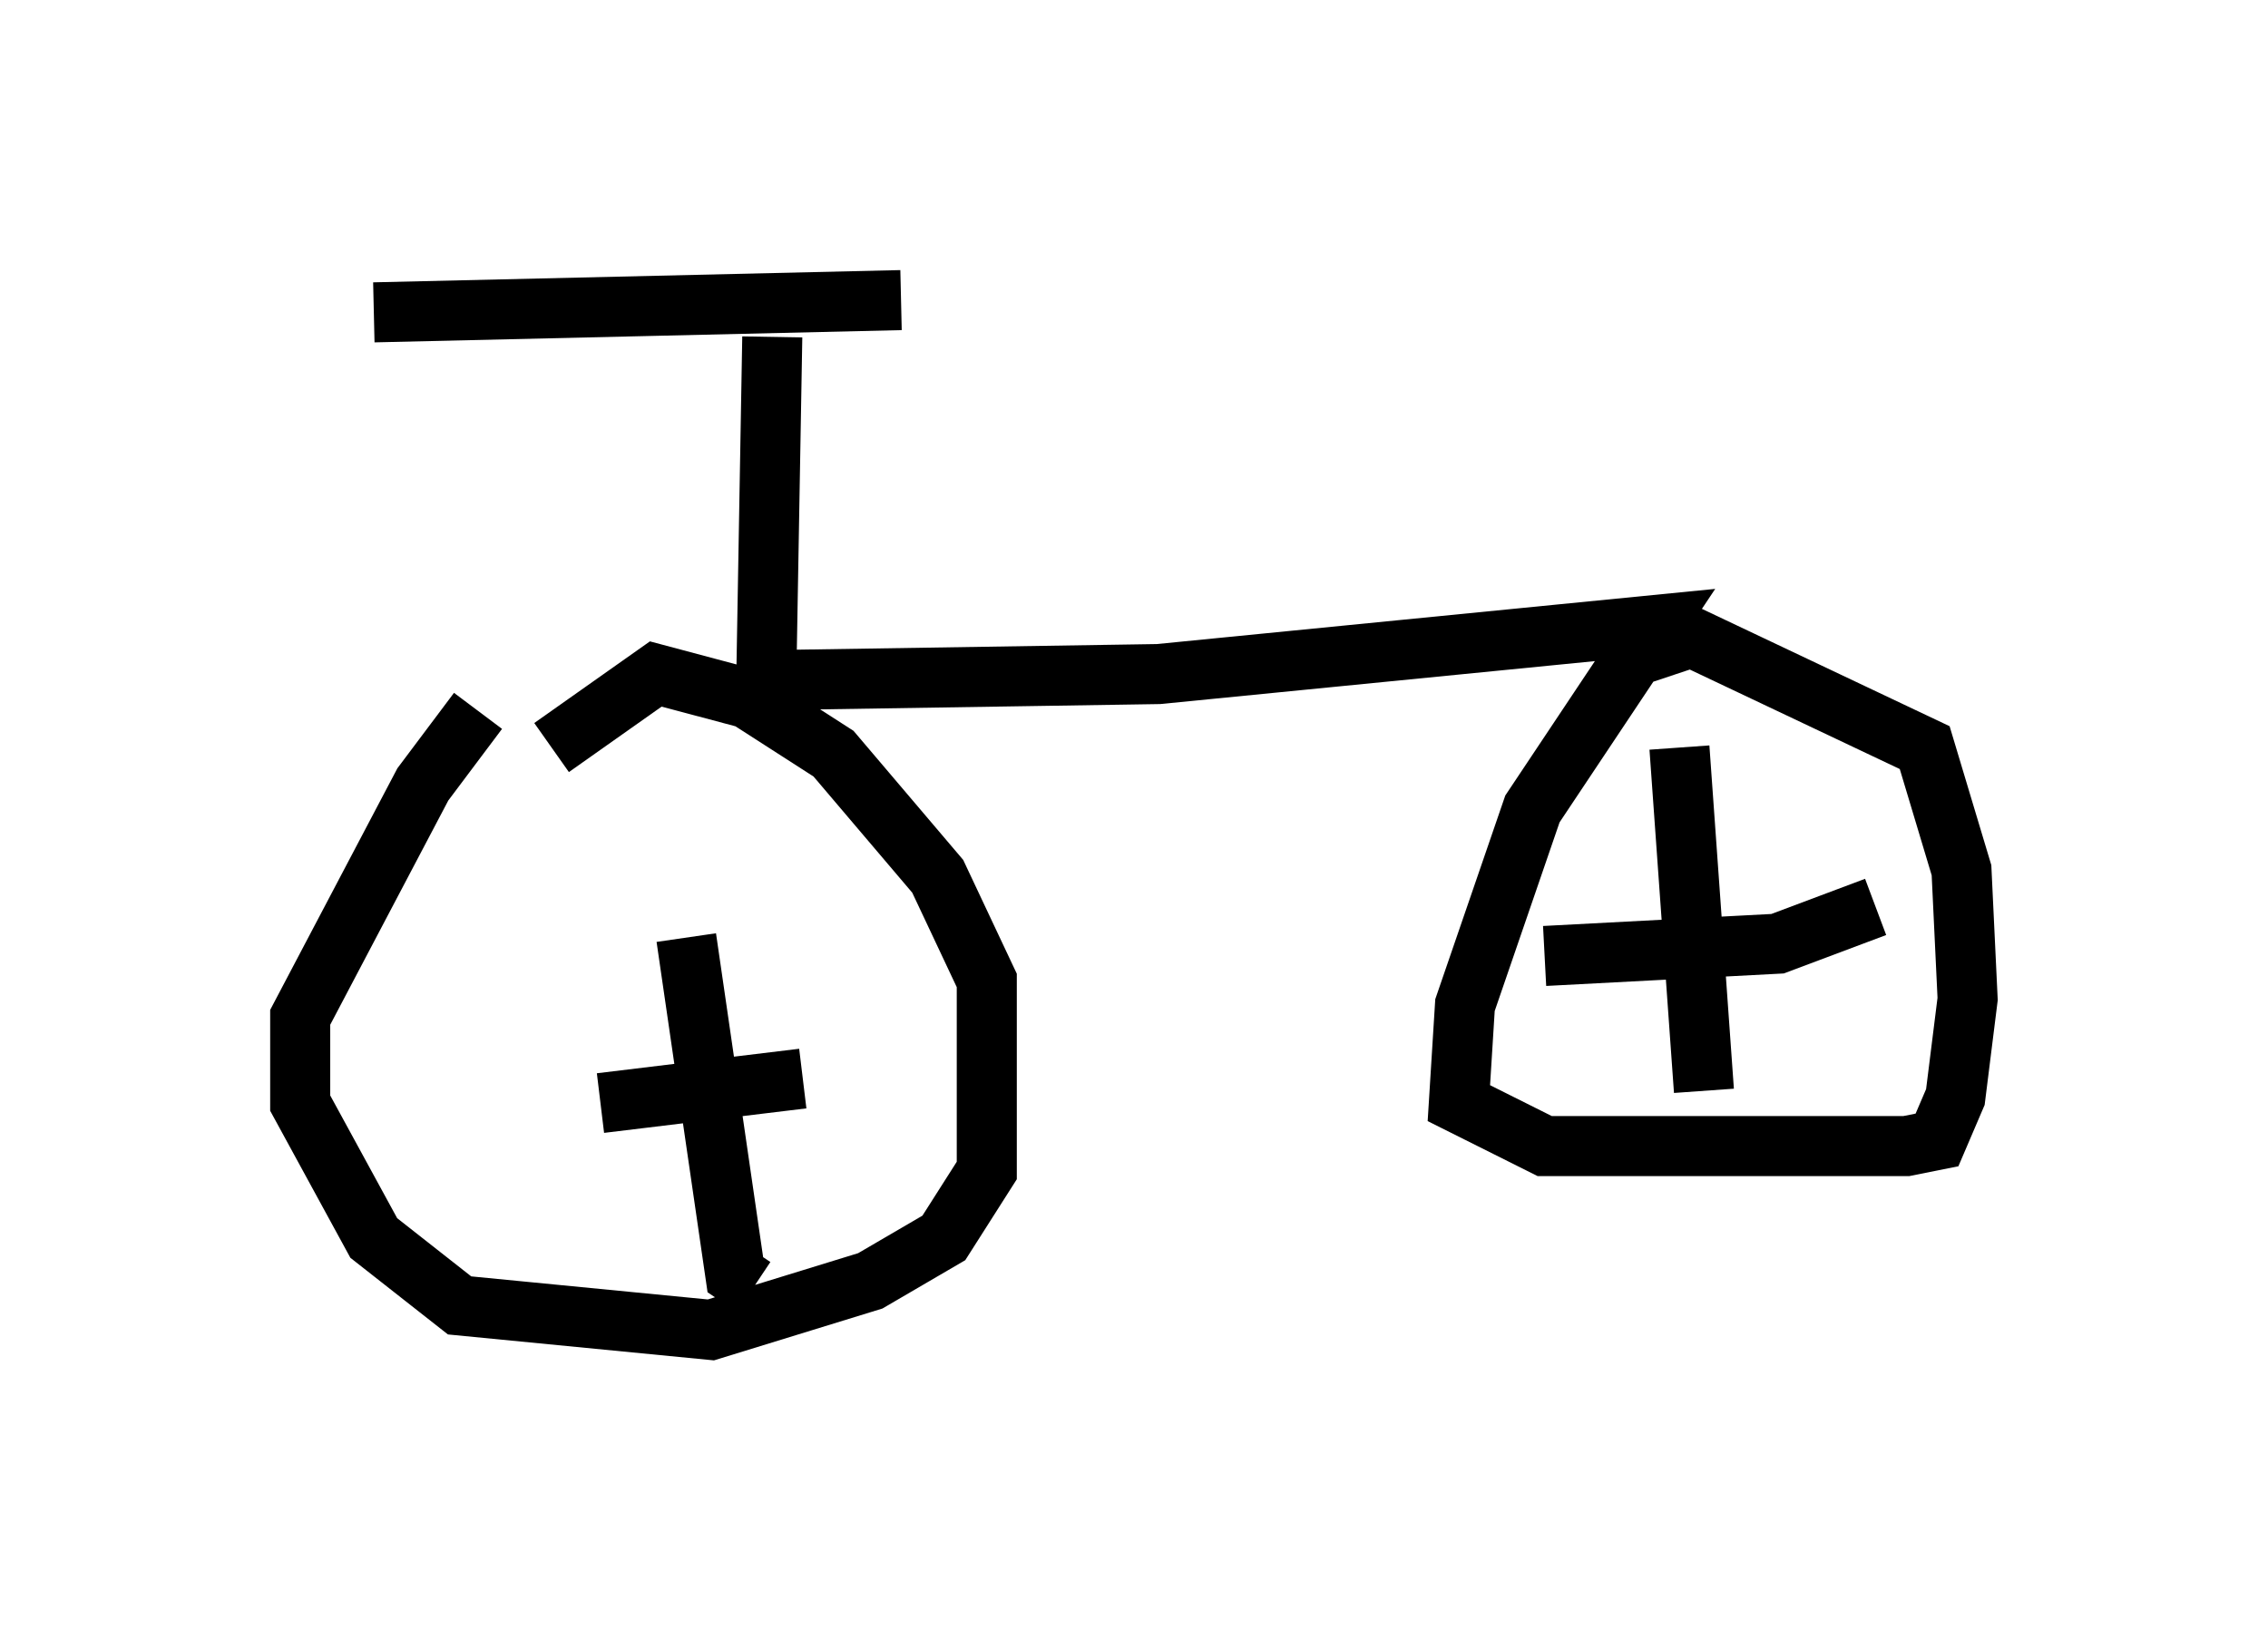 <?xml version="1.0" encoding="utf-8" ?>
<svg baseProfile="full" height="27.15" version="1.1" width="37.767" xmlns="http://www.w3.org/2000/svg" xmlns:ev="http://www.w3.org/2001/xml-events" xmlns:xlink="http://www.w3.org/1999/xlink"><defs /><rect fill="white" height="27.15" width="37.767" x="0" y="0" /><path d="M8.573, 11.635 m-0.613, 0.204 l-0.919, 1.225 -2.042, 3.879 l0.0, 1.429 1.225, 2.246 l1.429, 1.123 4.185, 0.408 l2.654, -0.817 1.225, -0.715 l0.715, -1.123 0.0, -3.165 l-0.817, -1.735 -1.735, -2.042 l-1.429, -0.919 -1.531, -0.408 l-1.735, 1.225 m-2.96, -7.248 l8.779, -0.204 m-2.144, 0.613 l-0.102, 5.819 m0.0, -0.102 l6.533, -0.102 8.269, -0.817 l-2.042, 3.063 -1.123, 3.267 l-0.102, 1.633 1.429, 0.715 l6.023, 0.0 0.51, -0.102 l0.306, -0.715 0.204, -1.633 l-0.102, -2.144 -0.613, -2.042 l-3.879, -1.838 -1.225, 0.408 m-1.225, 4.9 l3.879, -0.204 1.633, -0.613 m-3.267, -2.654 l0.408, 5.717 m-18.375, 0.204 l3.369, -0.408 m-1.94, -2.348 l0.817, 5.615 0.306, 0.204 " fill="none" stroke="black" stroke-width="1" /></svg>